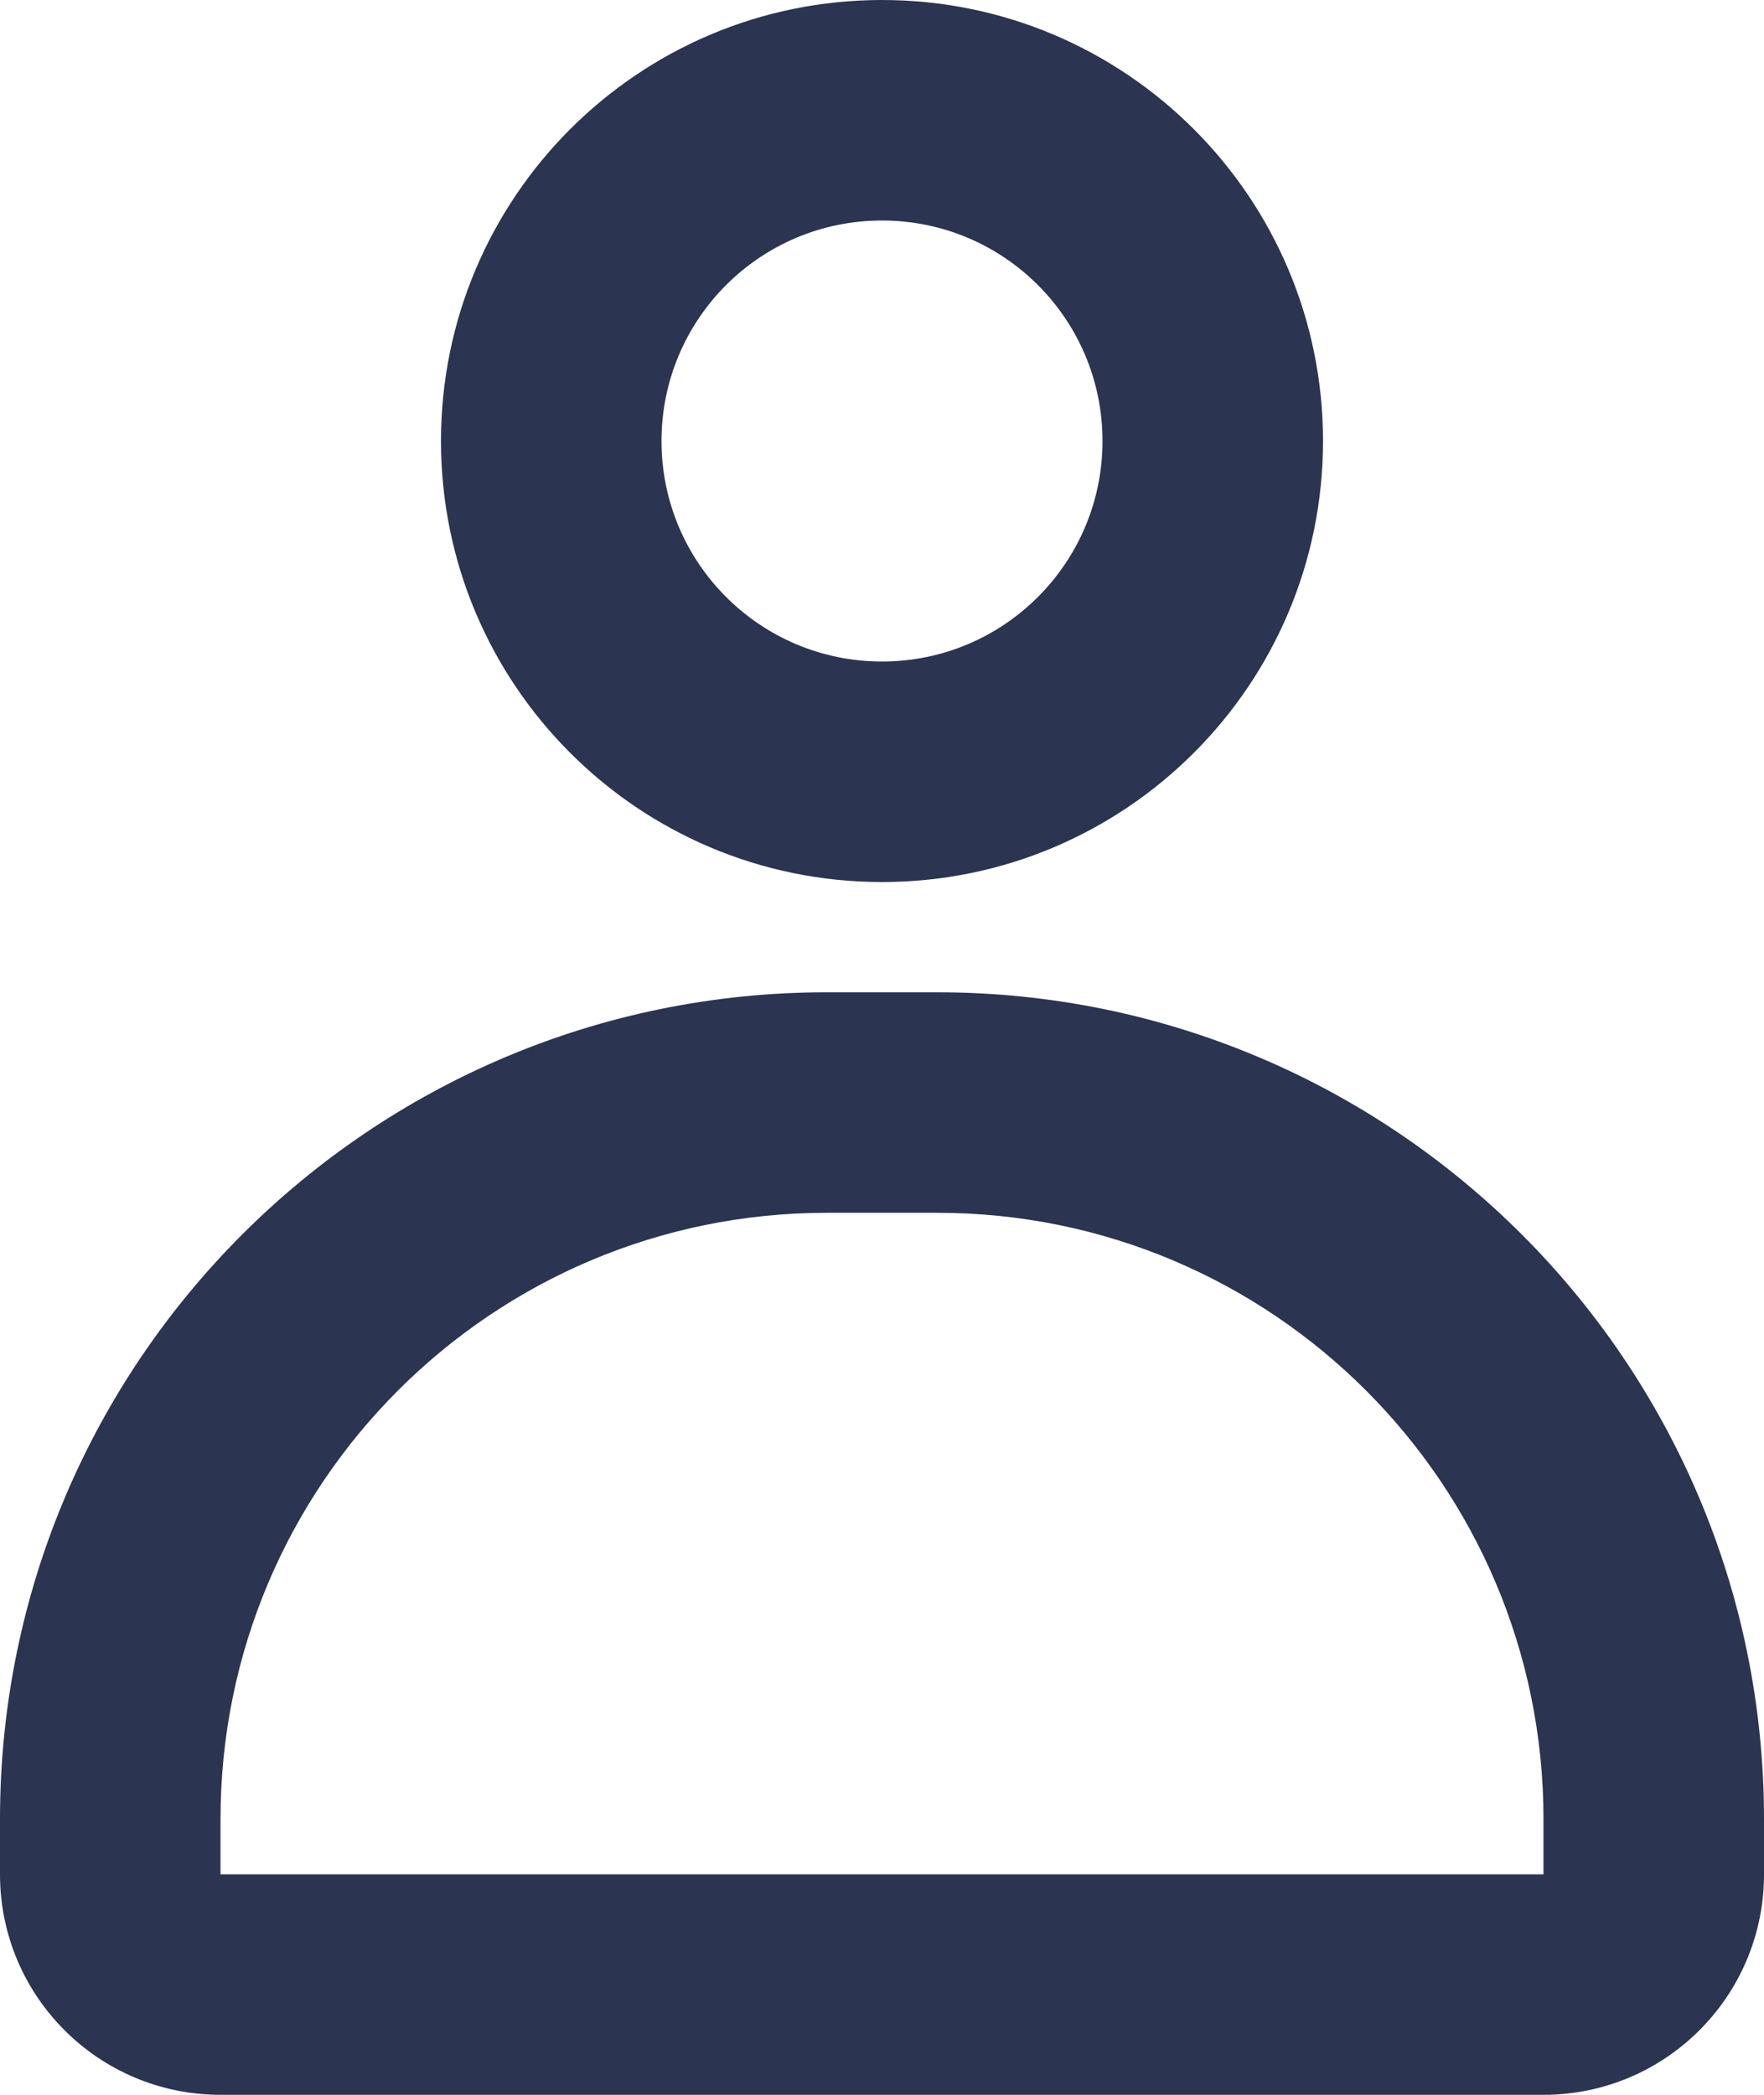<svg width="16" height="19" viewBox="0 0 16 19" fill="none" xmlns="http://www.w3.org/2000/svg">
<path fill-rule="evenodd" clip-rule="evenodd" d="M8 2C6.895 2 6 2.895 6 4C6 5.105 6.895 6 8 6C9.105 6 10 5.105 10 4C10 2.895 9.105 2 8 2ZM4 4C4 1.791 5.791 0 8 0C10.209 0 12 1.791 12 4C12 6.209 10.209 8 8 8C5.791 8 4 6.209 4 4ZM0 16.5C0 12.358 3.358 9 7.5 9H8.5C12.642 9 16 12.358 16 16.5V17C16 18.105 15.105 19 14 19H2C0.895 19 0 18.105 0 17V16.5ZM7.5 11C4.462 11 2 13.462 2 16.5V17H14V16.5C14 13.462 11.538 11 8.5 11H7.5Z" fill="#2B3450"/>
</svg>

